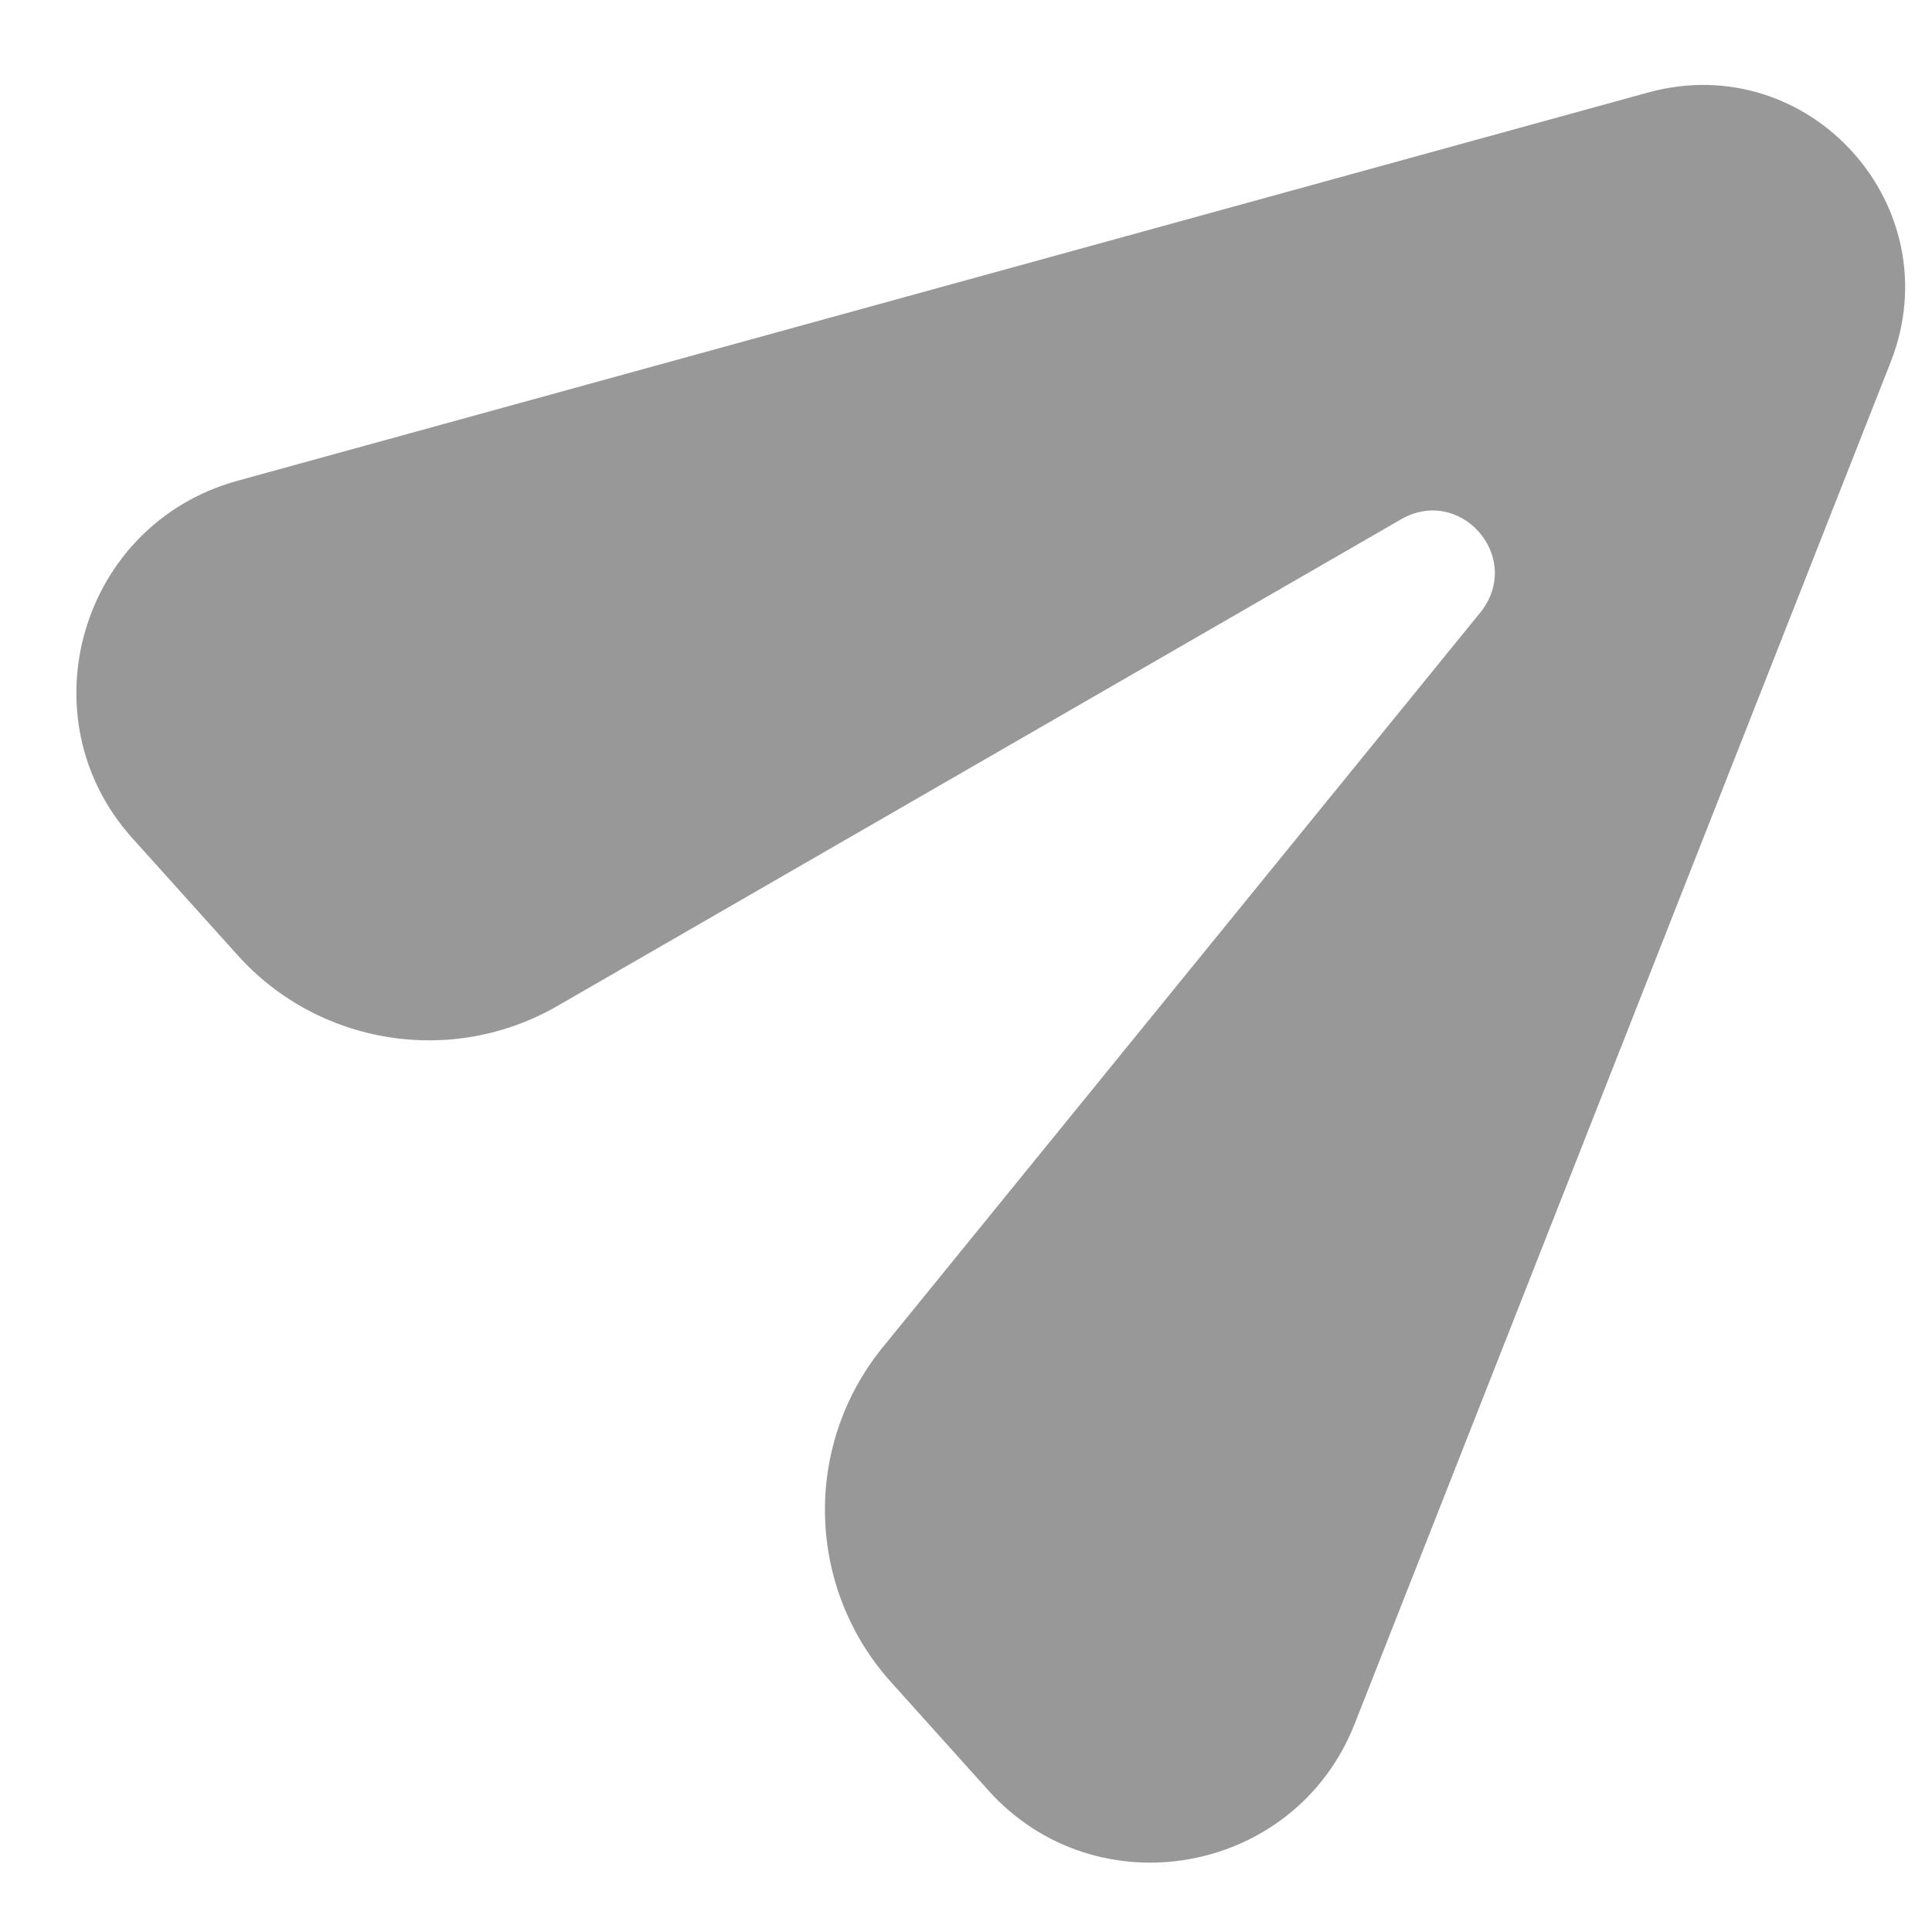 <svg width="15" height="15" viewBox="0 0 15 15" fill="none" xmlns="http://www.w3.org/2000/svg">
<path d="M14.68 2.809L10.516 13.388C10.052 14.56 8.513 14.835 7.673 13.9L6.918 13.06C6.259 12.327 6.232 11.225 6.853 10.461L11.5 4.747C11.83 4.317 11.326 3.757 10.864 4.04L4.33 7.809C3.511 8.282 2.474 8.117 1.843 7.414L1.027 6.507C0.187 5.572 0.624 4.072 1.839 3.734L12.8 0.717C14.05 0.377 15.152 1.602 14.68 2.809Z" fill="#333333" fill-opacity="0.5"/>
</svg>
